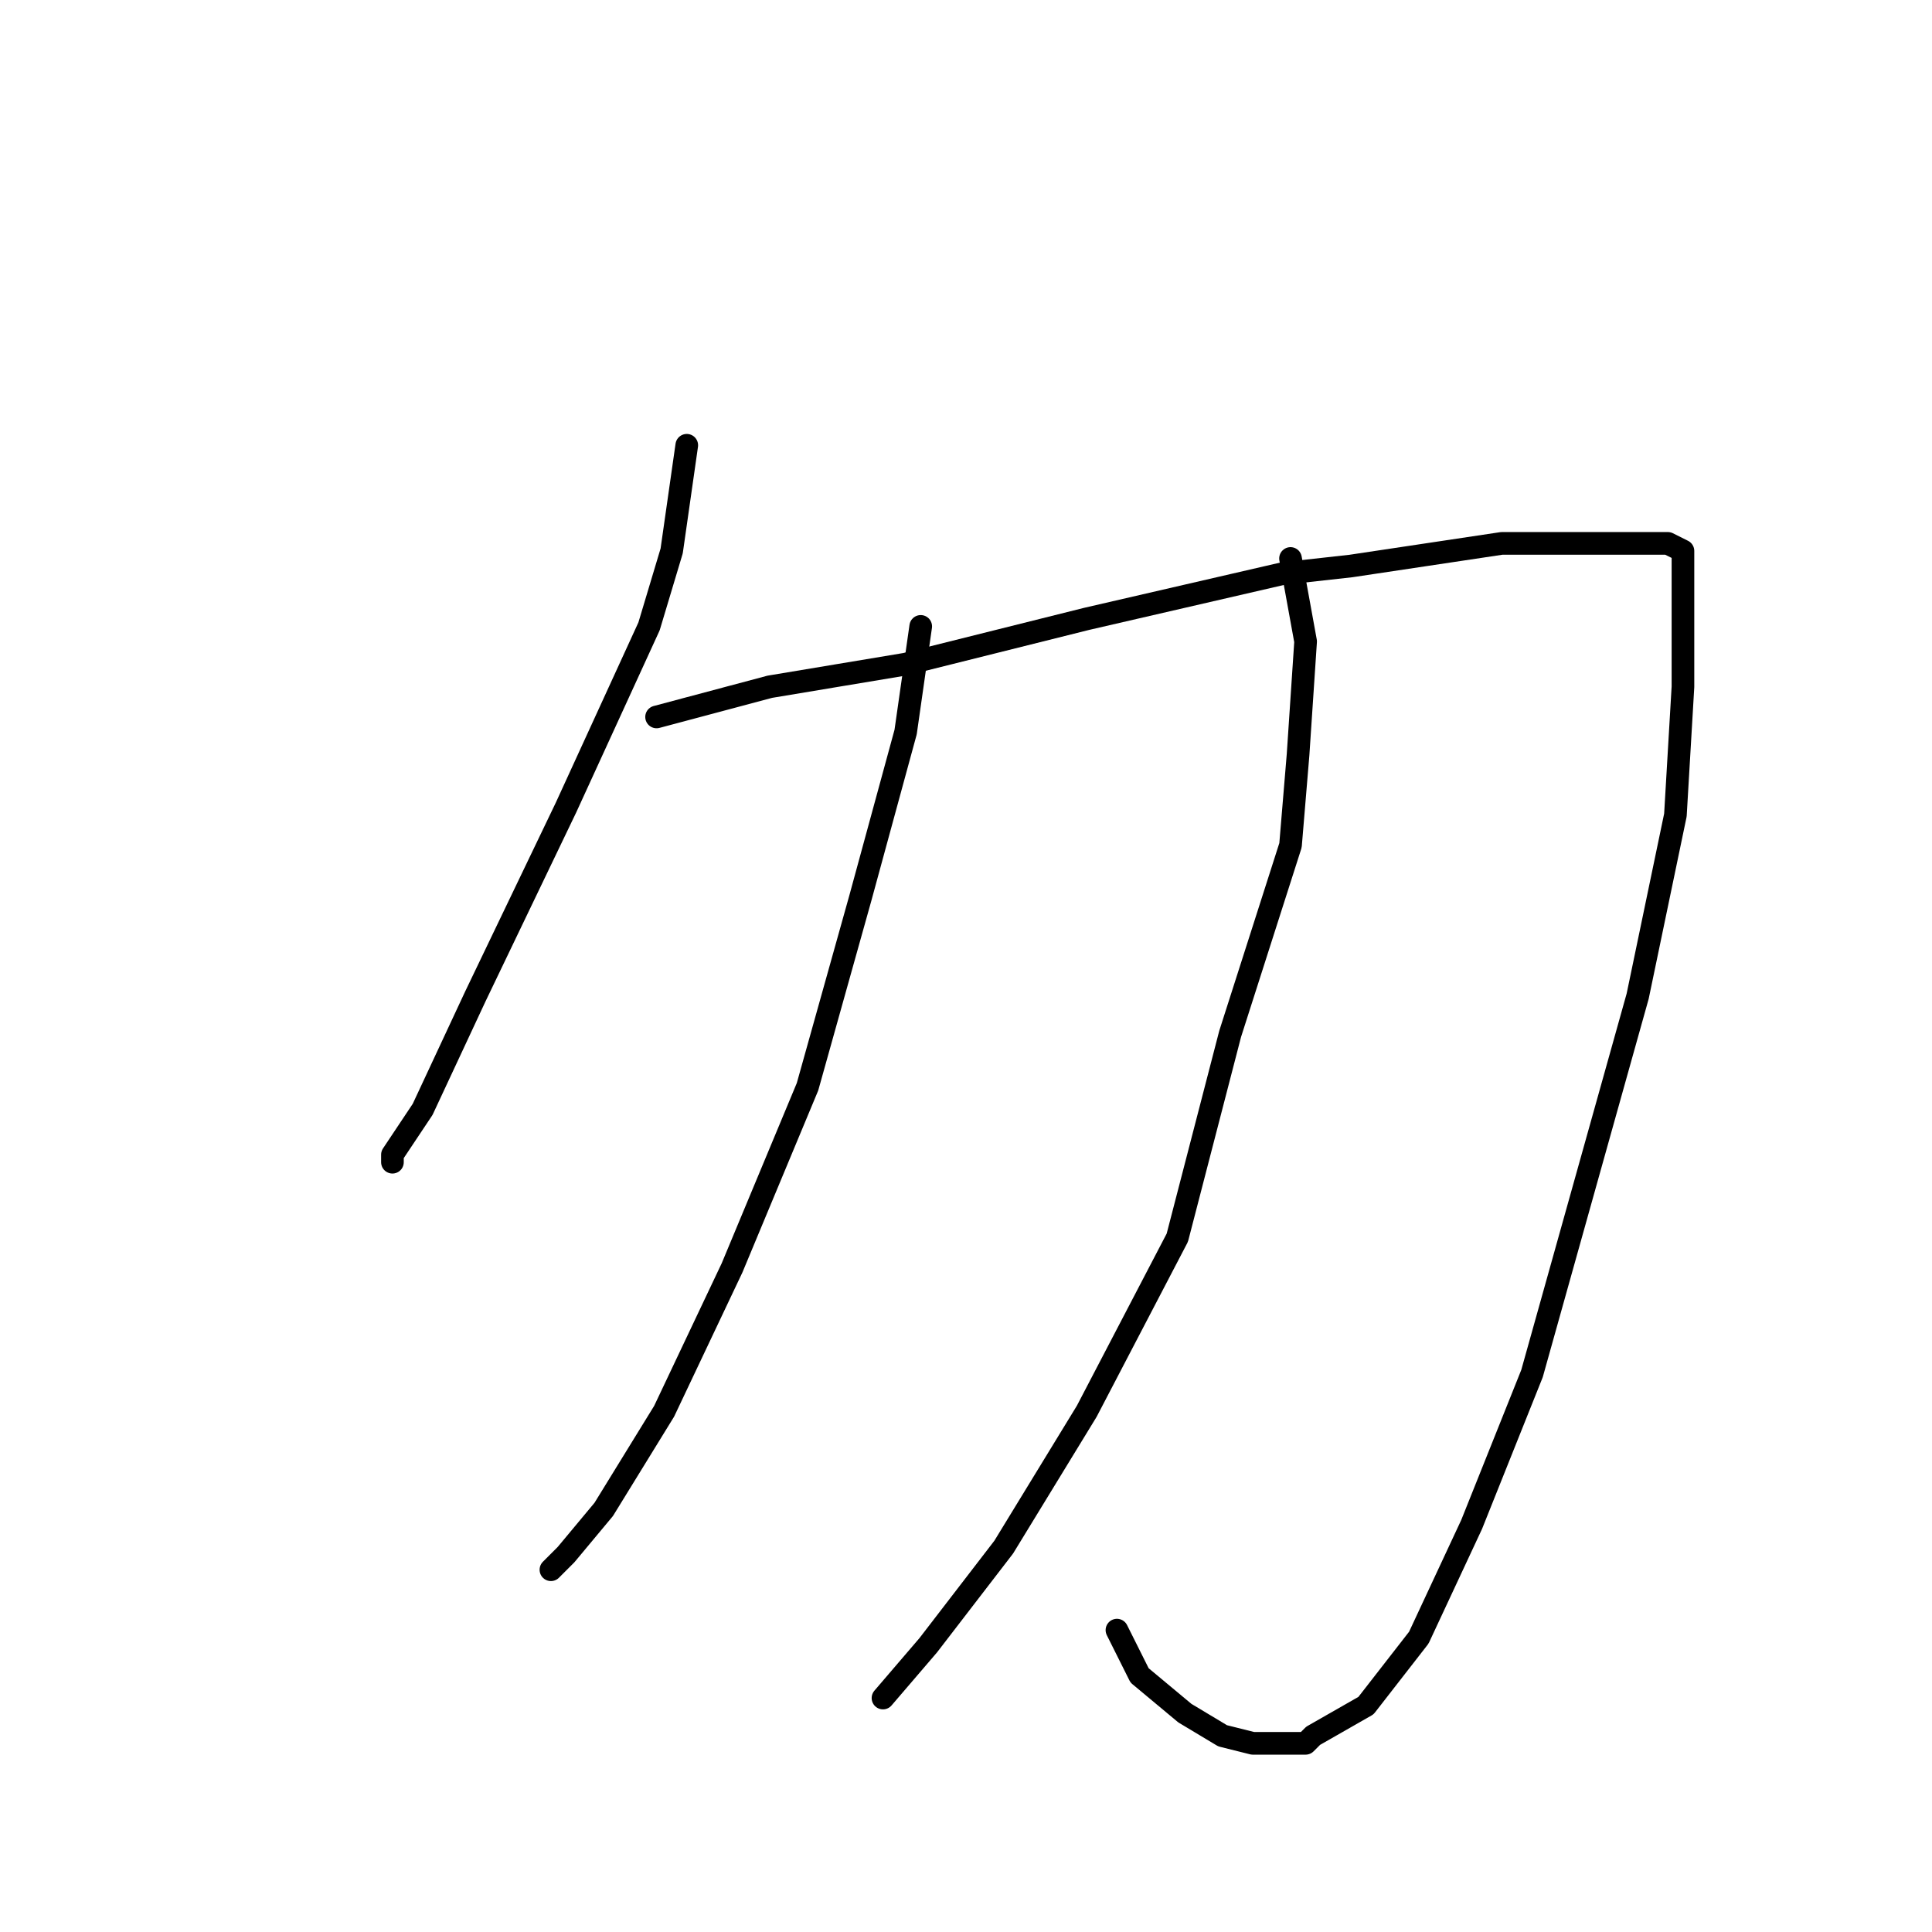 <?xml version="1.0" standalone="no"?>
    <svg width="256" height="256" xmlns="http://www.w3.org/2000/svg" version="1.1">
    <polyline stroke="black" stroke-width="3" stroke-linecap="round" fill="transparent" stroke-linejoin="round" points="91 59 90 66 89 73 86 83 75 107 63 132 56 147 52 153 52 154 52 154 " />
        <polyline stroke="black" stroke-width="3" stroke-linecap="round" fill="transparent" stroke-linejoin="round" points="87 95 102 91 120 88 144 82 170 76 179 75 199 72 214 72 221 72 223 73 223 80 223 91 222 108 217 132 210 157 203 182 195 202 188 217 181 226 174 230 173 231 171 231 170 231 166 231 162 230 157 227 151 222 148 216 148 216 " />
        <polyline stroke="black" stroke-width="3" stroke-linecap="round" fill="transparent" stroke-linejoin="round" points="122 83 120 97 114 119 107 144 97 168 88 187 80 200 75 206 73 208 73 208 " />
        <polyline stroke="black" stroke-width="3" stroke-linecap="round" fill="transparent" stroke-linejoin="round" points="171 74 173 85 172 100 171 112 163 137 156 164 144 187 133 205 123 218 117 225 117 225 " />
        </svg>